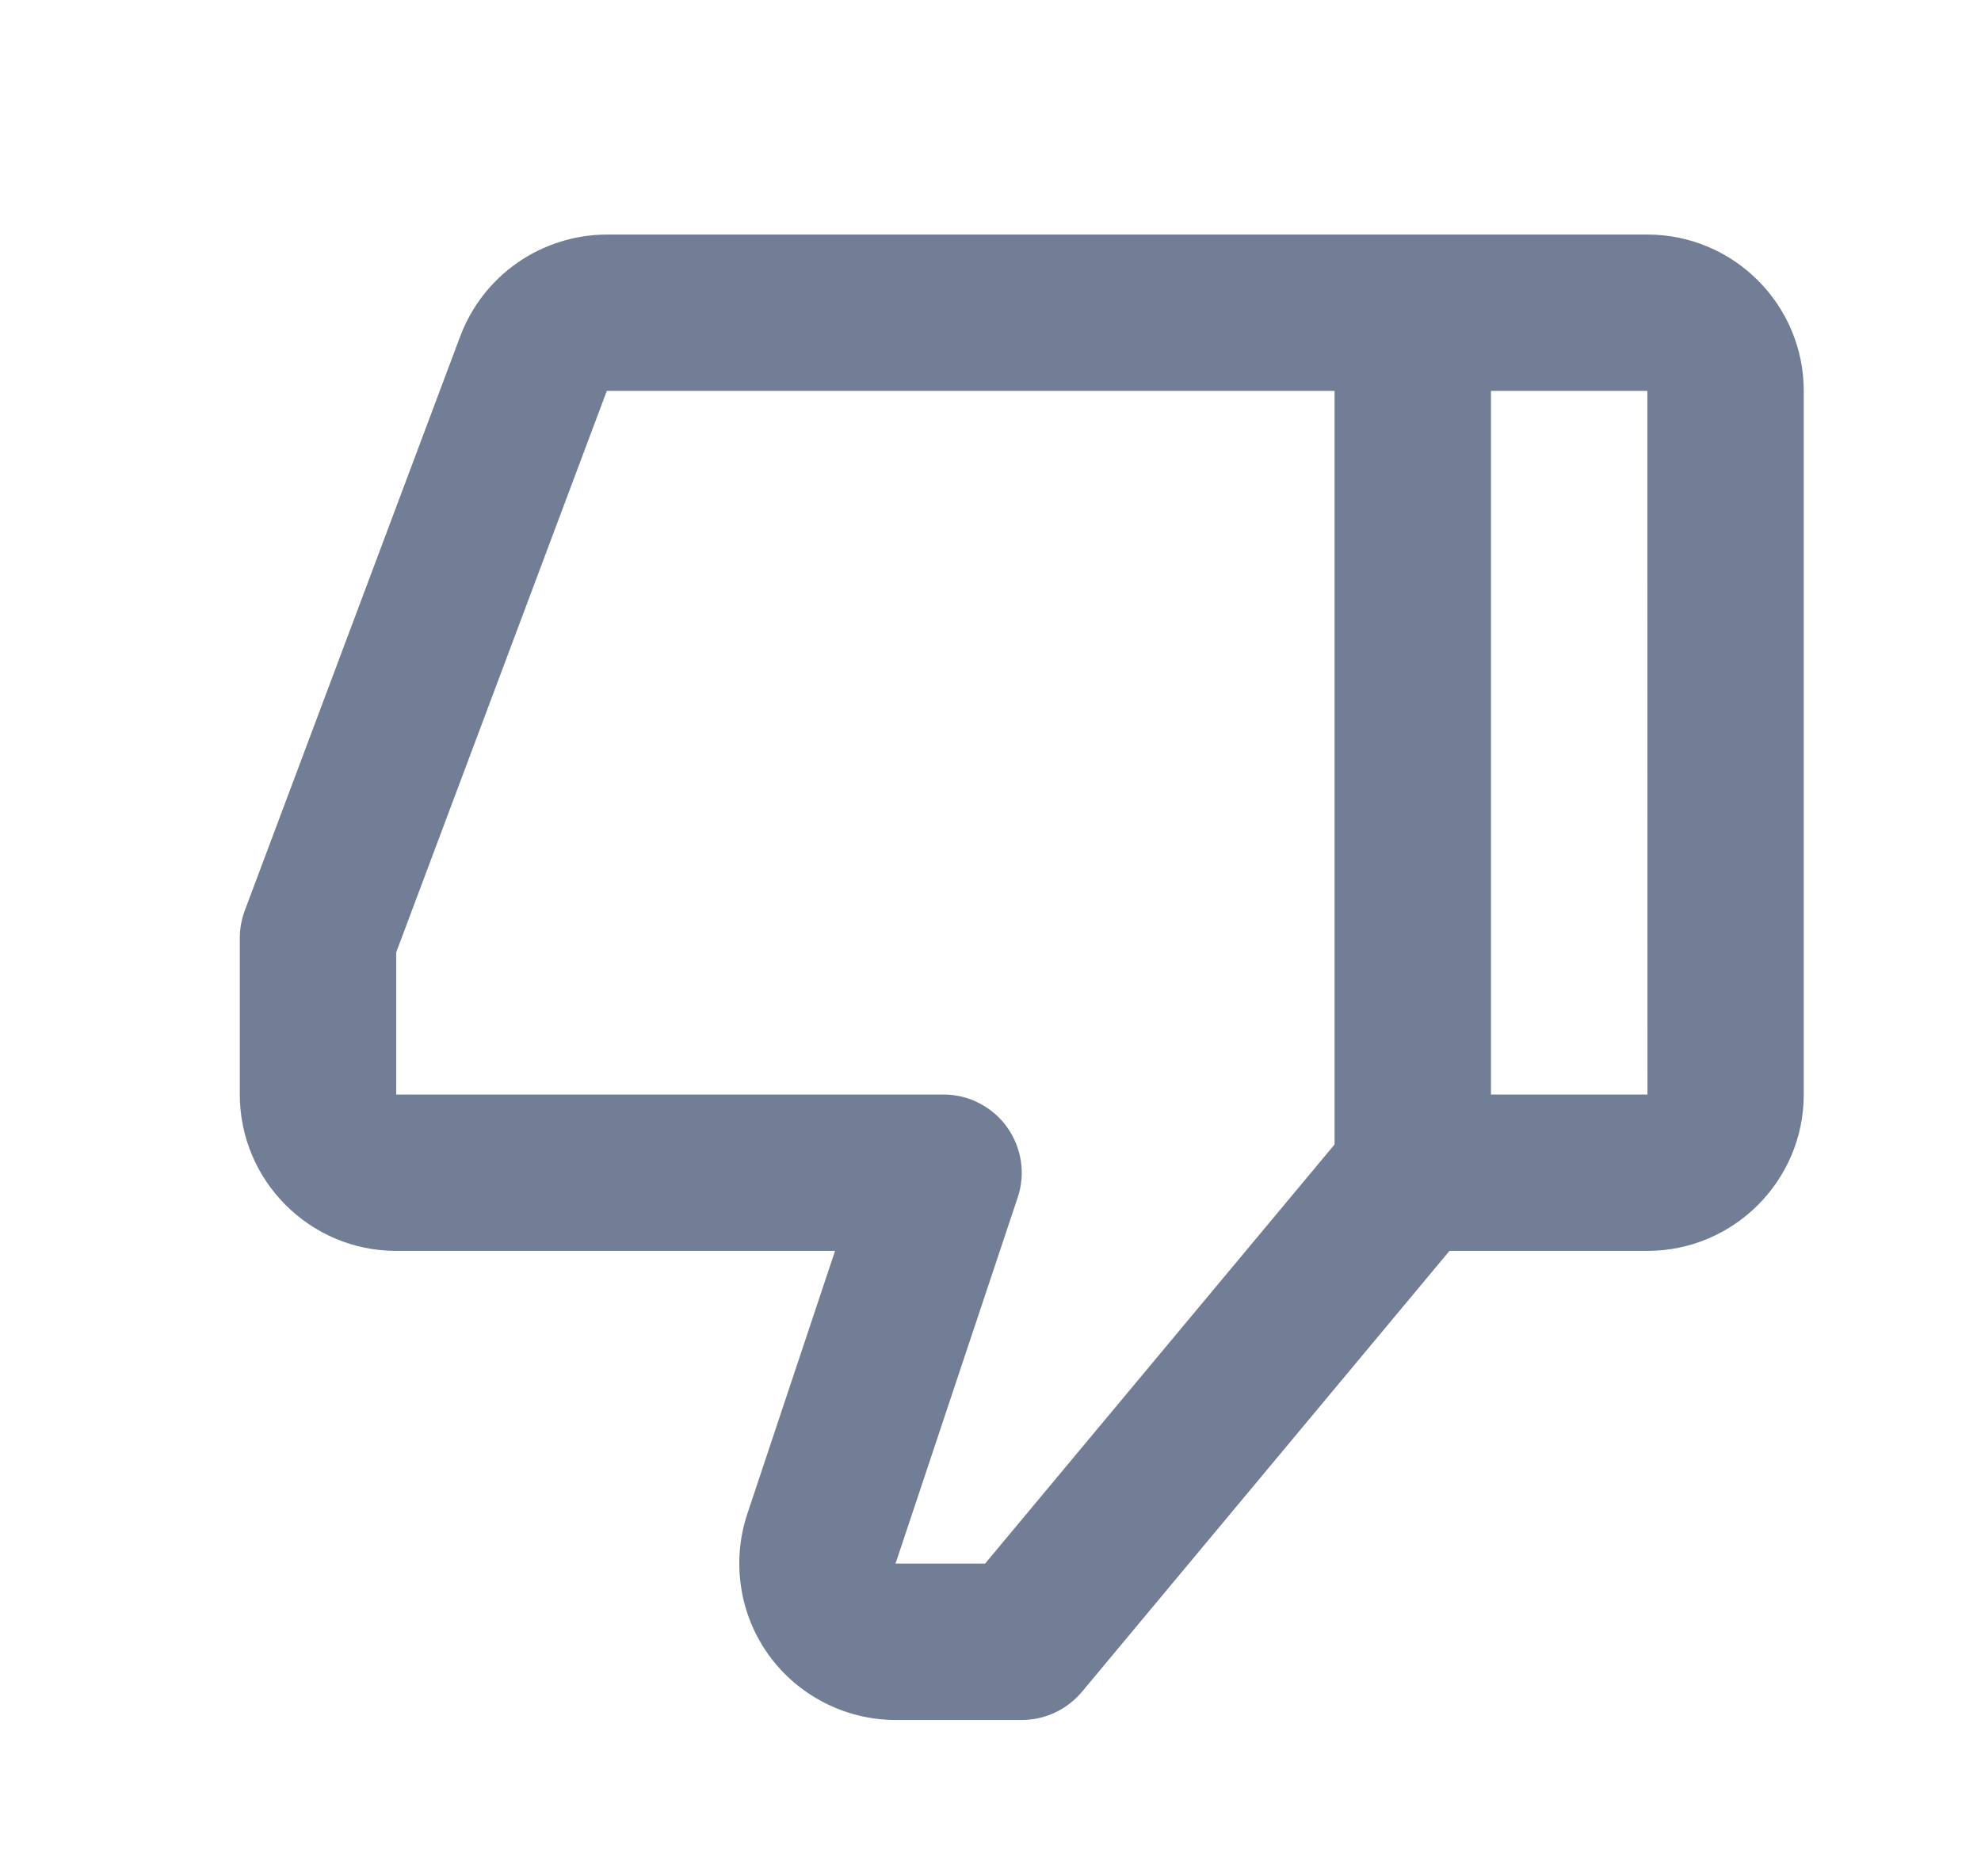 <svg width="19" height="18" viewBox="0 0 19 18" fill="none" xmlns="http://www.w3.org/2000/svg">
<path d="M15.8 2.25H5.82C5.515 2.251 5.217 2.345 4.966 2.518C4.715 2.692 4.523 2.938 4.415 3.224L2.347 8.737C2.316 8.821 2.3 8.91 2.3 9V10.5C2.3 11.327 2.973 12 3.8 12H8.009L7.167 14.525C7.092 14.751 7.072 14.991 7.108 15.226C7.143 15.461 7.234 15.684 7.373 15.877C7.655 16.267 8.109 16.5 8.591 16.5H9.8C10.023 16.5 10.233 16.401 10.377 16.23L13.902 12H15.8C16.627 12 17.3 11.327 17.3 10.5V3.75C17.3 2.923 16.627 2.25 15.8 2.25ZM9.448 15H8.589L9.761 11.487C9.799 11.374 9.809 11.254 9.791 11.137C9.773 11.02 9.727 10.908 9.658 10.812C9.589 10.715 9.497 10.637 9.392 10.583C9.286 10.528 9.169 10.5 9.05 10.5H3.8V9.136L5.82 3.75H12.8V10.979L9.448 15ZM14.3 10.5V3.75H15.8L15.801 10.5H14.3Z" fill="#717E95"/>
</svg>
